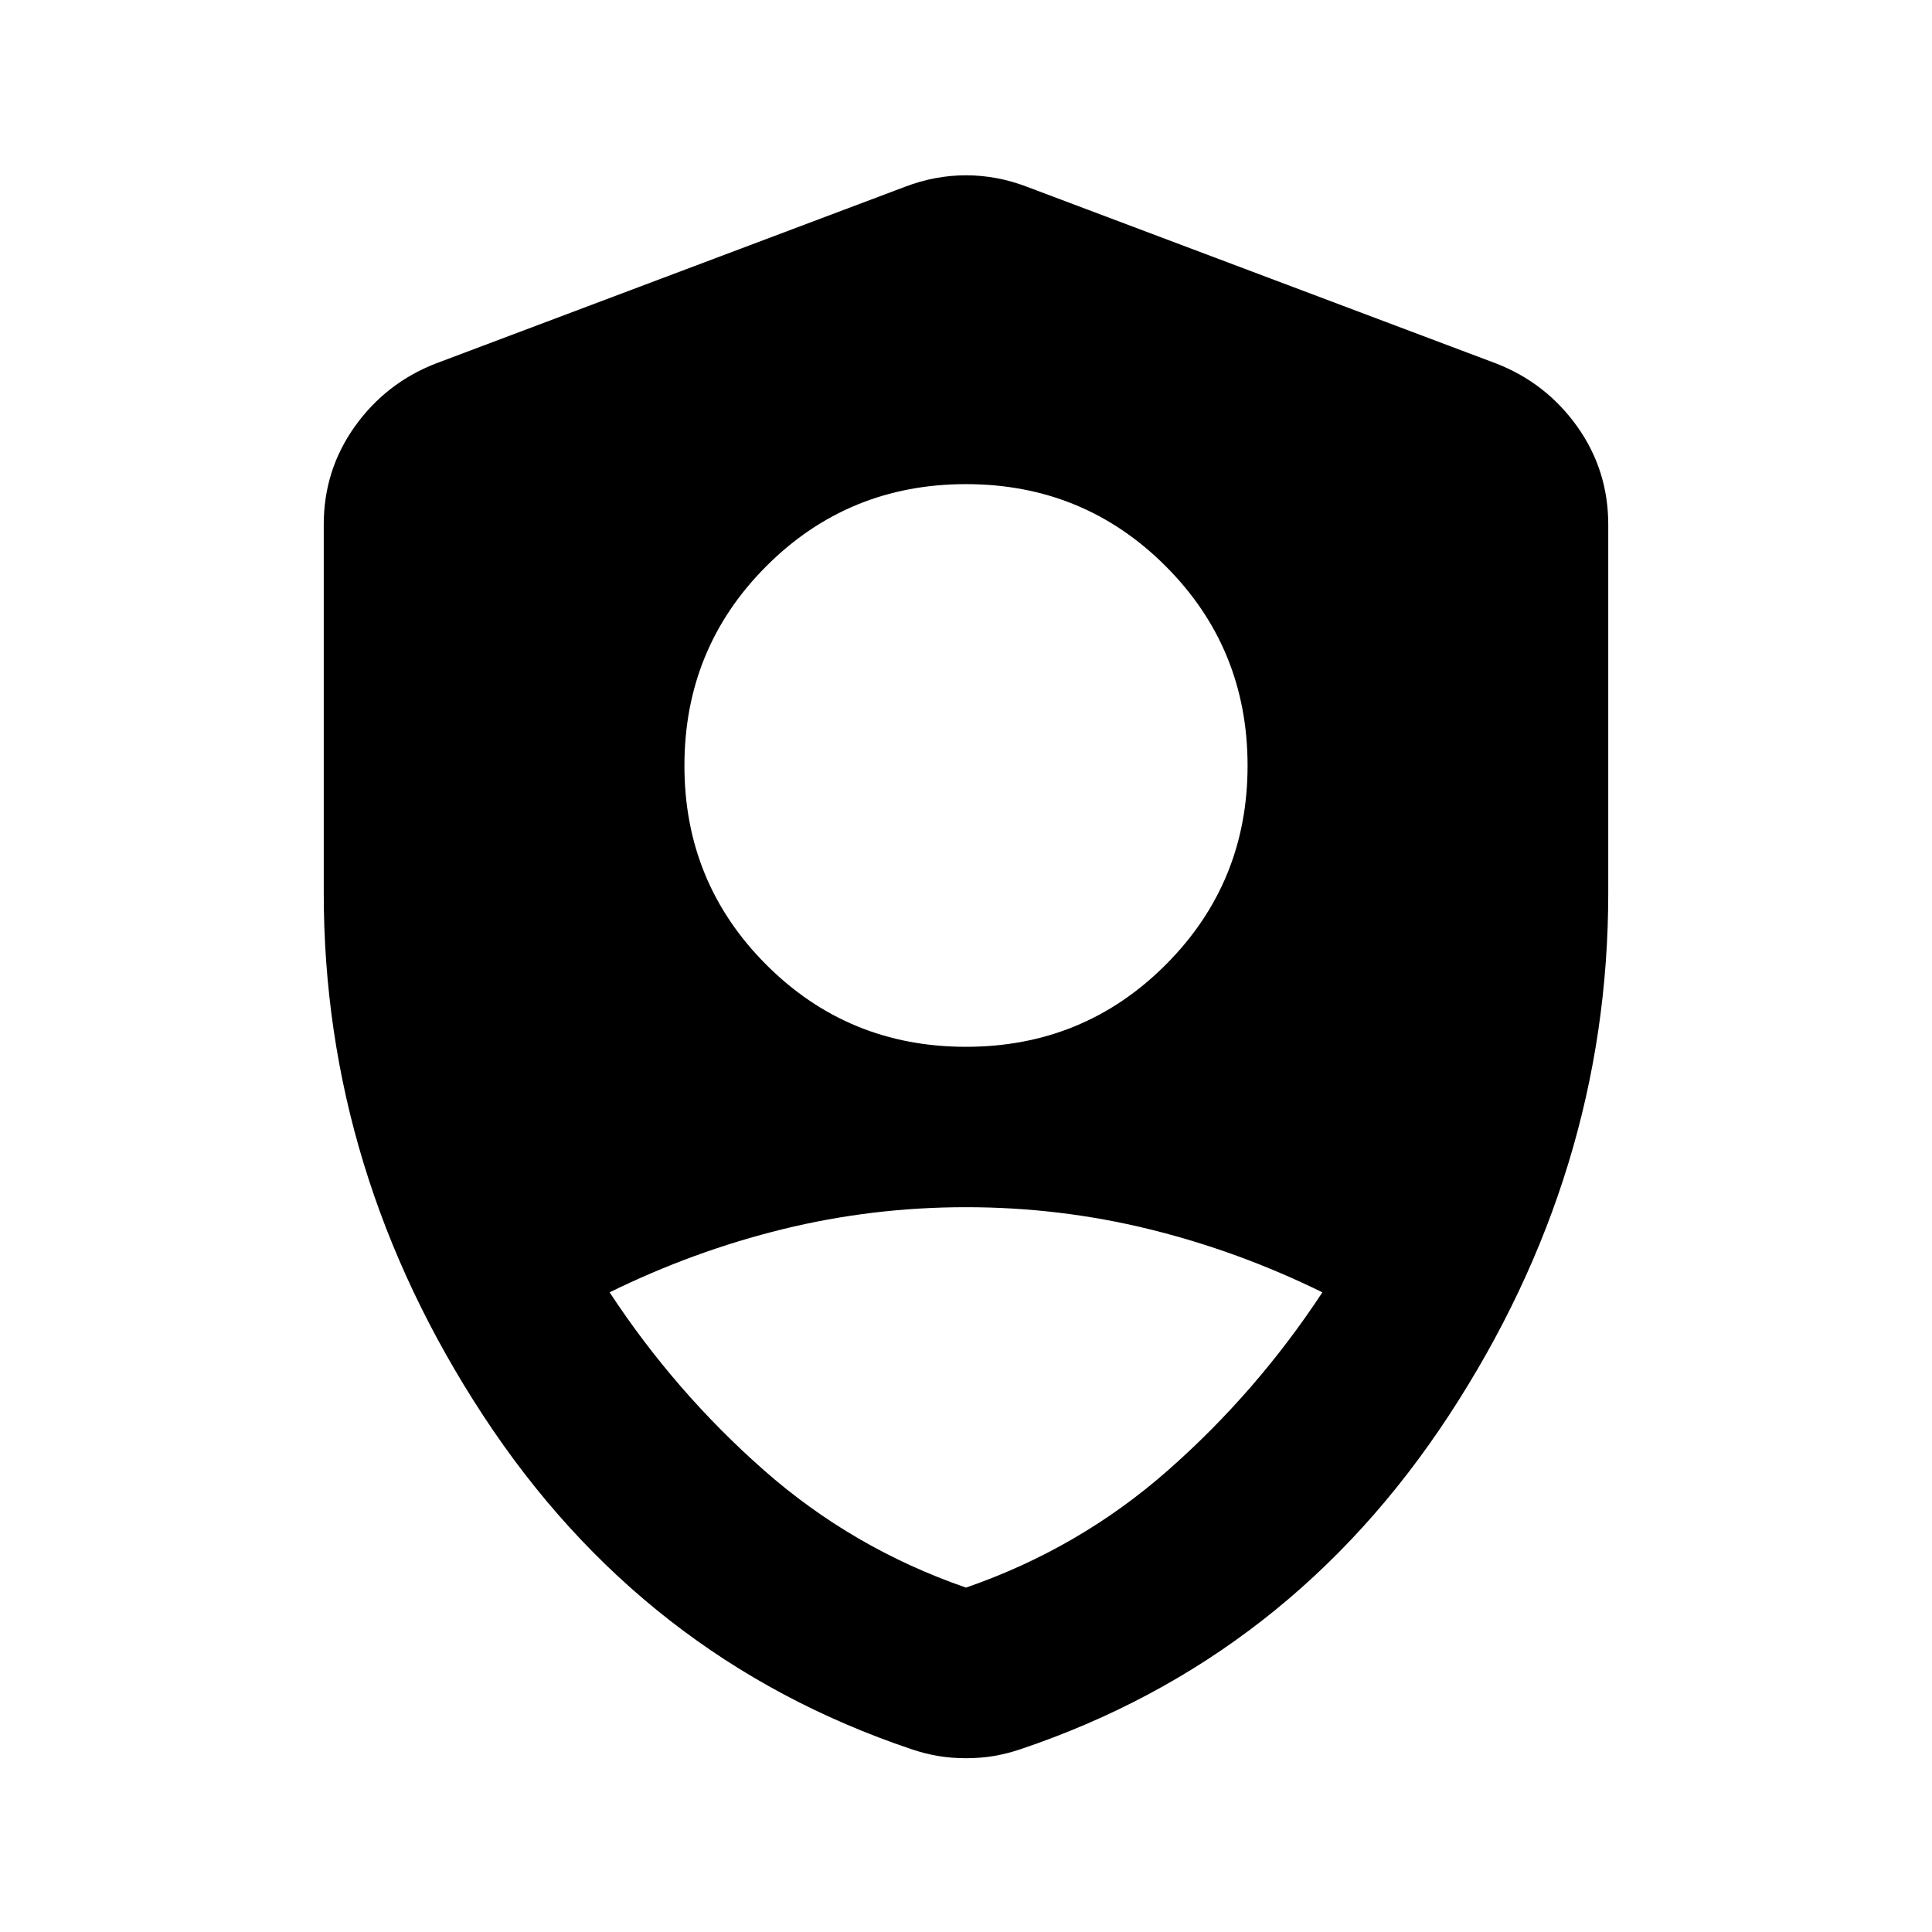 <svg xmlns="http://www.w3.org/2000/svg" height="24" viewBox="0 -960 960 960" width="24"><path d="M480-439.848q58.457 0 99.185-40.728t40.728-98.946q0-58.456-40.728-99.185-40.728-40.728-99.185-40.728t-99.185 40.728q-40.728 40.729-40.728 99.185 0 58.218 40.728 98.946 40.728 40.728 99.185 40.728Zm0 268.718q56.283-19.457 100.424-58.337 44.141-38.881 76.663-88.381-41.761-20.522-86.163-31.413-44.402-10.891-90.924-10.891-46.522 0-90.924 10.891-44.402 10.891-86.163 31.413 32.522 49.5 76.663 88.381Q423.717-190.587 480-171.13Zm0 84.782q-7.297 0-13.894-1.12-6.596-1.119-13.193-3.358-133.674-44.978-212.859-165.859-79.185-120.88-79.185-259.549v-183.114q0-27.067 15.438-48.72 15.437-21.653 40.236-31.302l233.131-87.804q14.924-5.717 30.326-5.717 15.402 0 30.326 5.717l233.131 87.804q24.799 9.649 40.236 31.302 15.438 21.653 15.438 48.72v183.114q0 138.669-79.185 259.549-79.185 120.881-212.859 165.86-6.597 2.238-13.193 3.358-6.597 1.12-13.894 1.12Z"/></svg>